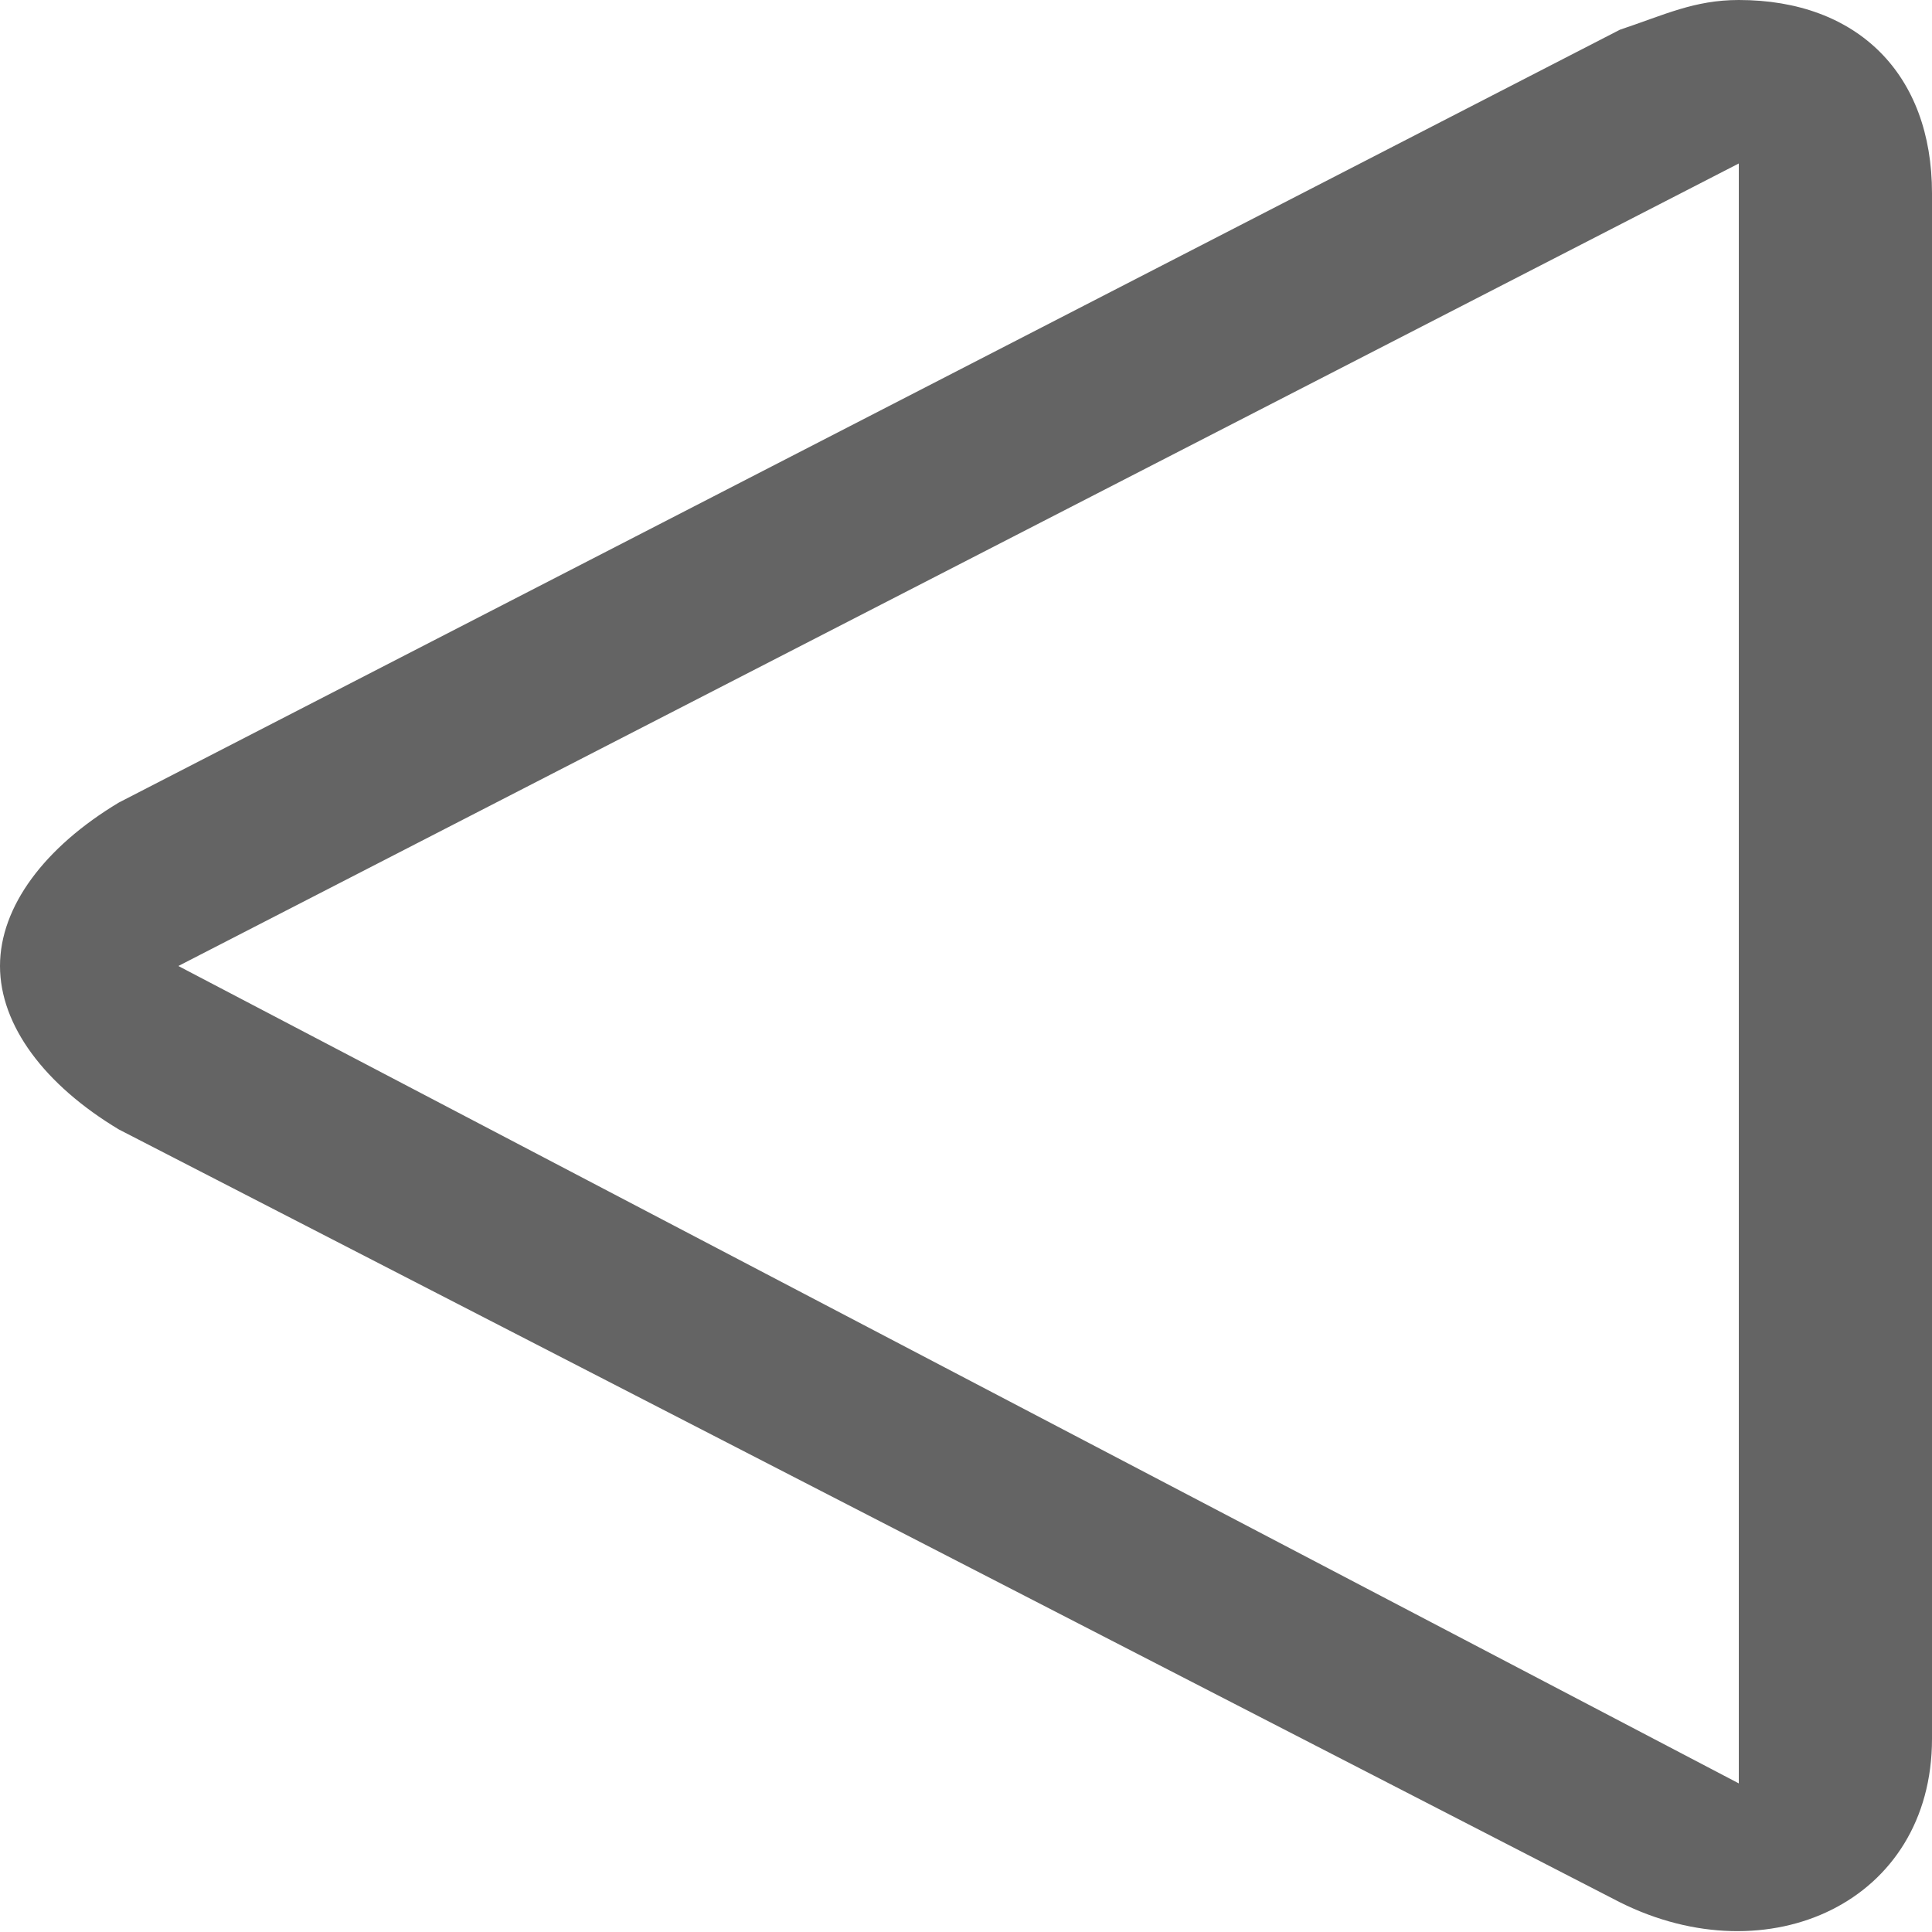 <?xml version="1.0" encoding="utf-8"?>
<!-- Generator: Adobe Illustrator 18.1.0, SVG Export Plug-In . SVG Version: 6.00 Build 0)  -->
<svg version="1.1" id="Layer_1" xmlns="http://www.w3.org/2000/svg" xmlns:xlink="http://www.w3.org/1999/xlink" x="0px" y="0px"
	 viewBox="0 0 13 13" style="enable-background:new 0 0 13 13;" xml:space="preserve">
<style type="text/css">
	.st0{fill-rule:evenodd;clip-rule:evenodd;fill:#FFFFFF;}
	.st1{fill:#FFFFFF;}
	.st2{fill:#00ACCD;}
	.st3{fill:#B3B3B3;}
	.st4{fill:#006472;}
	.st5{fill:#E5E5E5;}
	.st6{fill:#003239;}
	.st7{fill:#FFCC00;}
	.st8{fill:#FF3300;}
	.st9{fill:#F7921E;}
	.st10{fill:#646464;}
</style>
<g>
	<path class="st10" d="M0.8,7.6l10.1,5.2c1,0.5,2.1,0,2.1-1.1V1.3C13,0.5,12.5,0,11.7,0c-0.3,0-0.5,0.1-0.8,0.2L0.8,5.4
		C0.3,5.7,0,6.1,0,6.5C0,6.9,0.3,7.3,0.8,7.6z M11.7,1.1L11.7,1.1c0,0,0,10.9,0,10.9L1.2,6.5L11.7,1.1z"/>
</g>
</svg>
